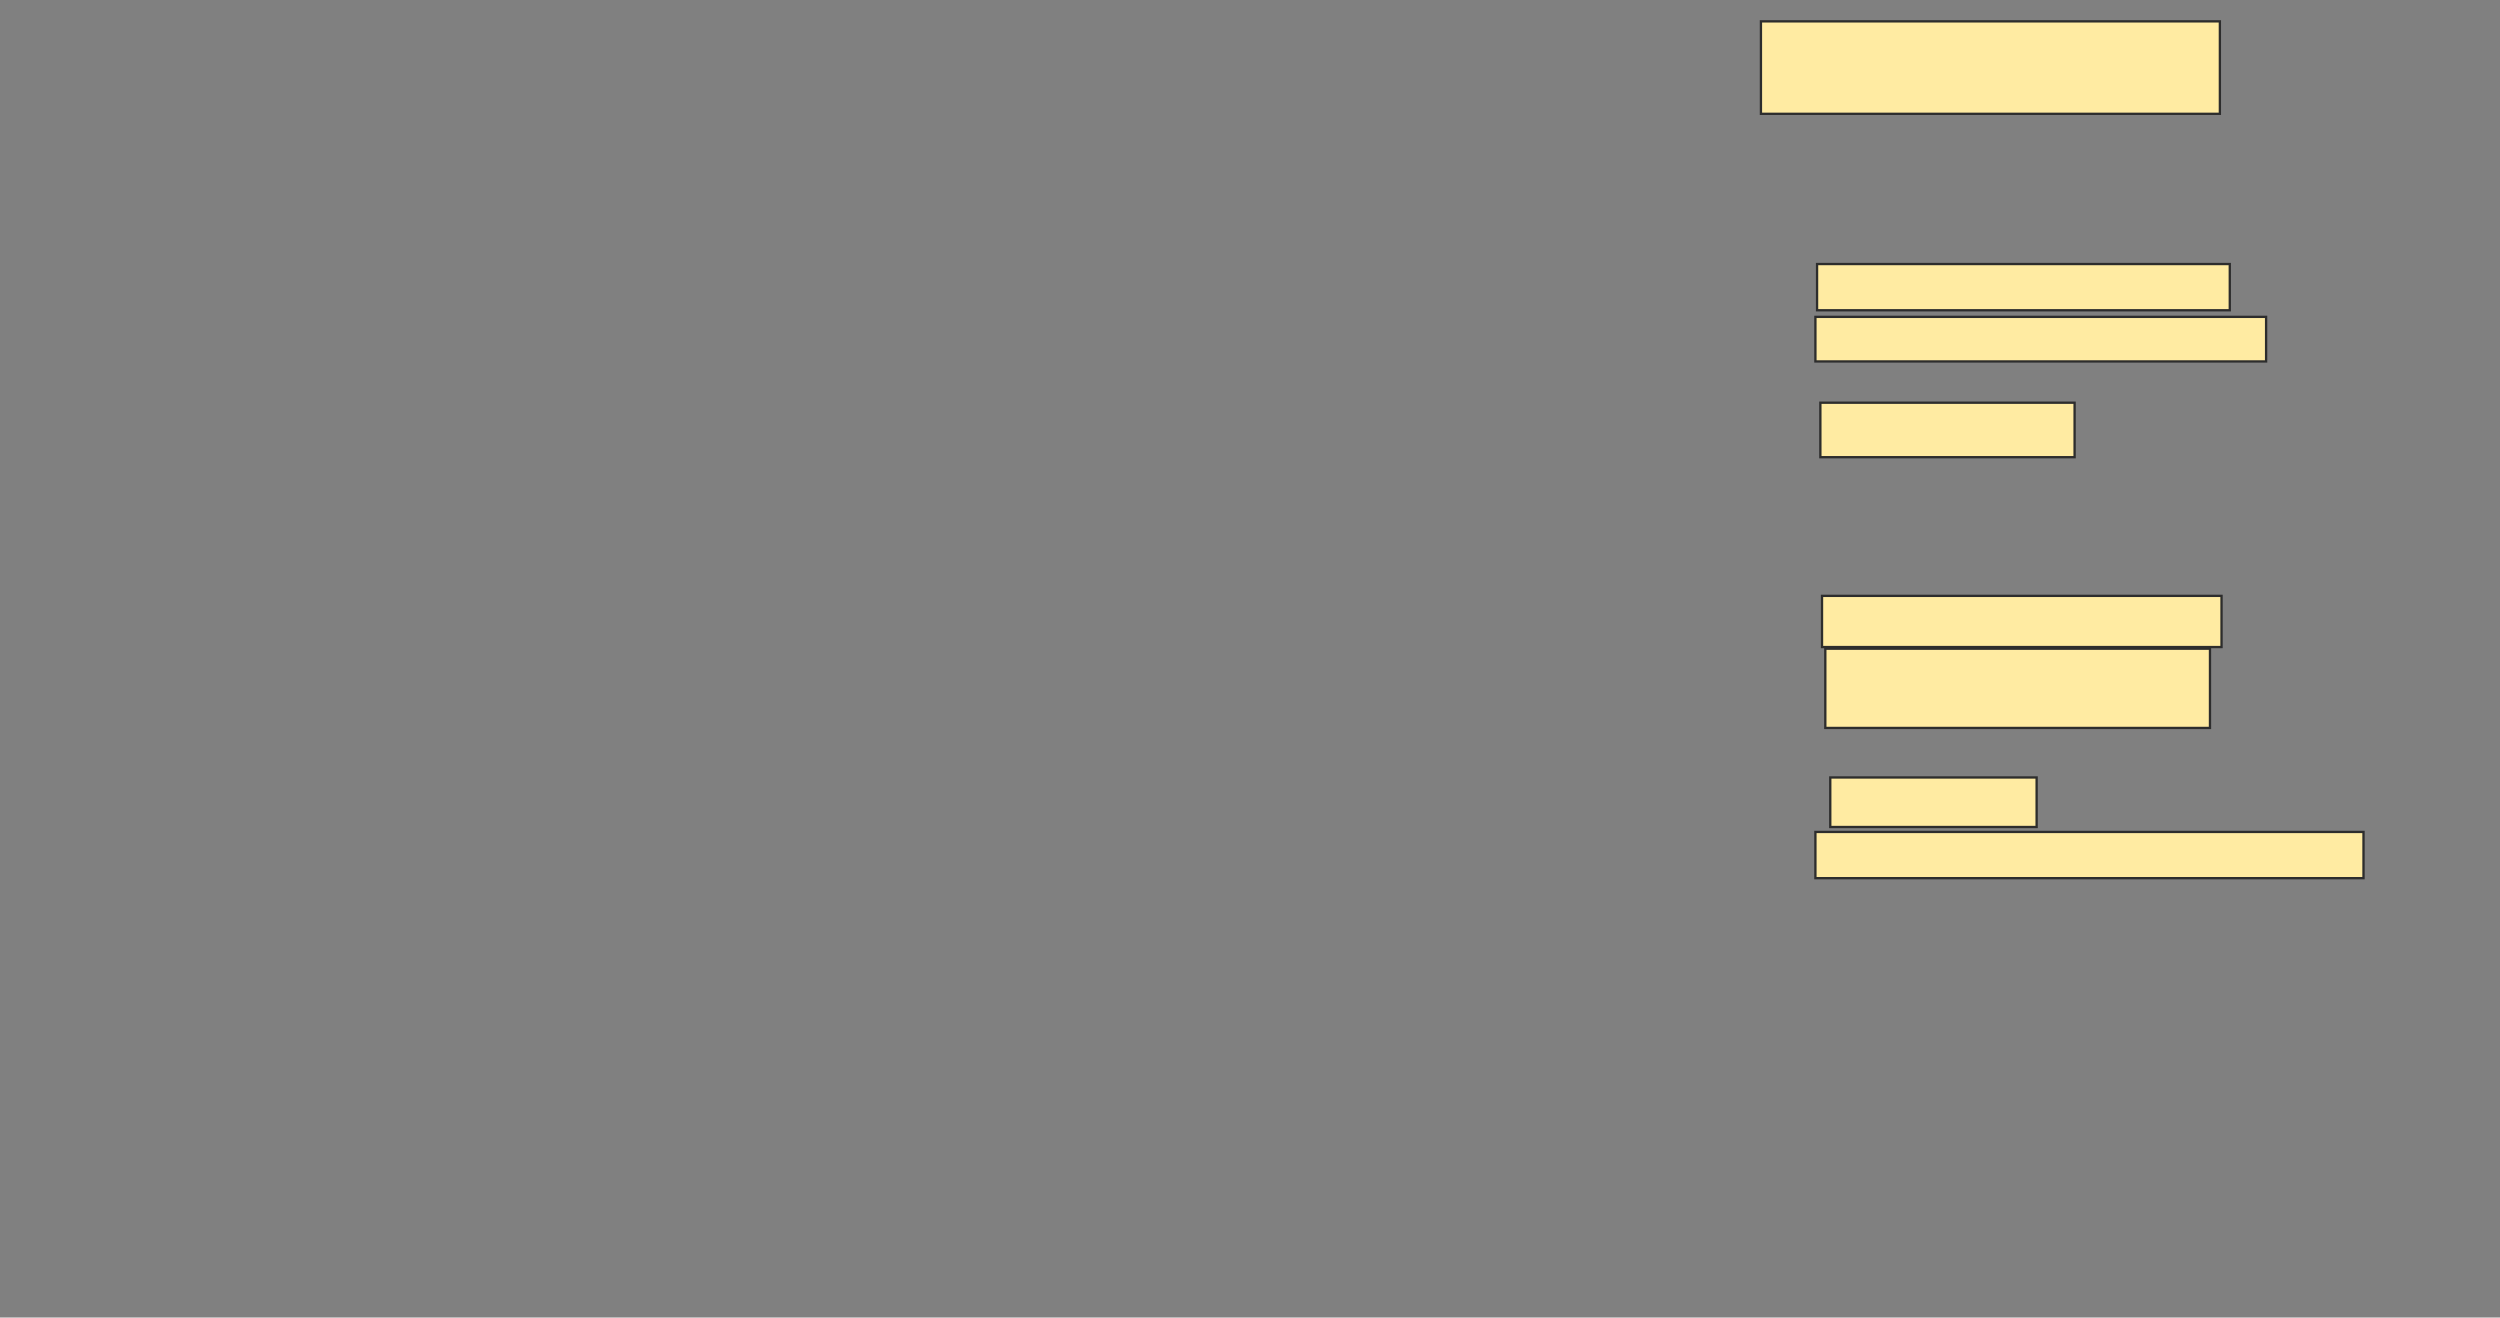 <svg xmlns="http://www.w3.org/2000/svg" width="1074" height="566">
 <rect width="100%" height="100%" fill="#808080" stroke="none"/>
 <!-- Created with Image Occlusion Enhanced -->
 <g>
  <title>Labels</title>
 </g>
 <g>
  <title>Masks</title>
  <rect id="00502a298e0747a8ac6a8a97ddb93ba2-ao-1" height="39.716" width="197.163" y="9.177" x="756.496" stroke="#2D2D2D" fill="#FFEBA2"/>
  <rect id="00502a298e0747a8ac6a8a97ddb93ba2-ao-2" height="23.404" width="109.22" y="173.007" x="782.028" stroke="#2D2D2D" fill="#FFEBA2"/>
  <rect id="00502a298e0747a8ac6a8a97ddb93ba2-ao-3" height="19.858" width="177.305" y="113.433" x="780.61" stroke="#2D2D2D" fill="#FFEBA2"/>
  <rect id="00502a298e0747a8ac6a8a97ddb93ba2-ao-4" height="21.986" width="171.631" y="255.986" x="782.738" stroke="#2D2D2D" fill="#FFEBA2"/>
  <rect id="00502a298e0747a8ac6a8a97ddb93ba2-ao-5" height="19.858" width="235.461" y="357.404" x="779.901" stroke="#2D2D2D" fill="#FFEBA2"/>
  <rect id="00502a298e0747a8ac6a8a97ddb93ba2-ao-6" height="19.149" width="193.617" y="136.128" x="779.901" stroke="#2D2D2D" fill="#FFEBA2"/>
  
  <rect id="00502a298e0747a8ac6a8a97ddb93ba2-ao-8" height="34.043" width="165.248" y="278.681" x="784.156" stroke="#2D2D2D" fill="#FFEBA2"/>
  <rect id="00502a298e0747a8ac6a8a97ddb93ba2-ao-9" height="21.277" width="88.652" y="334" x="786.284" stroke="#2D2D2D" fill="#FFEBA2"/>
 </g>
</svg>